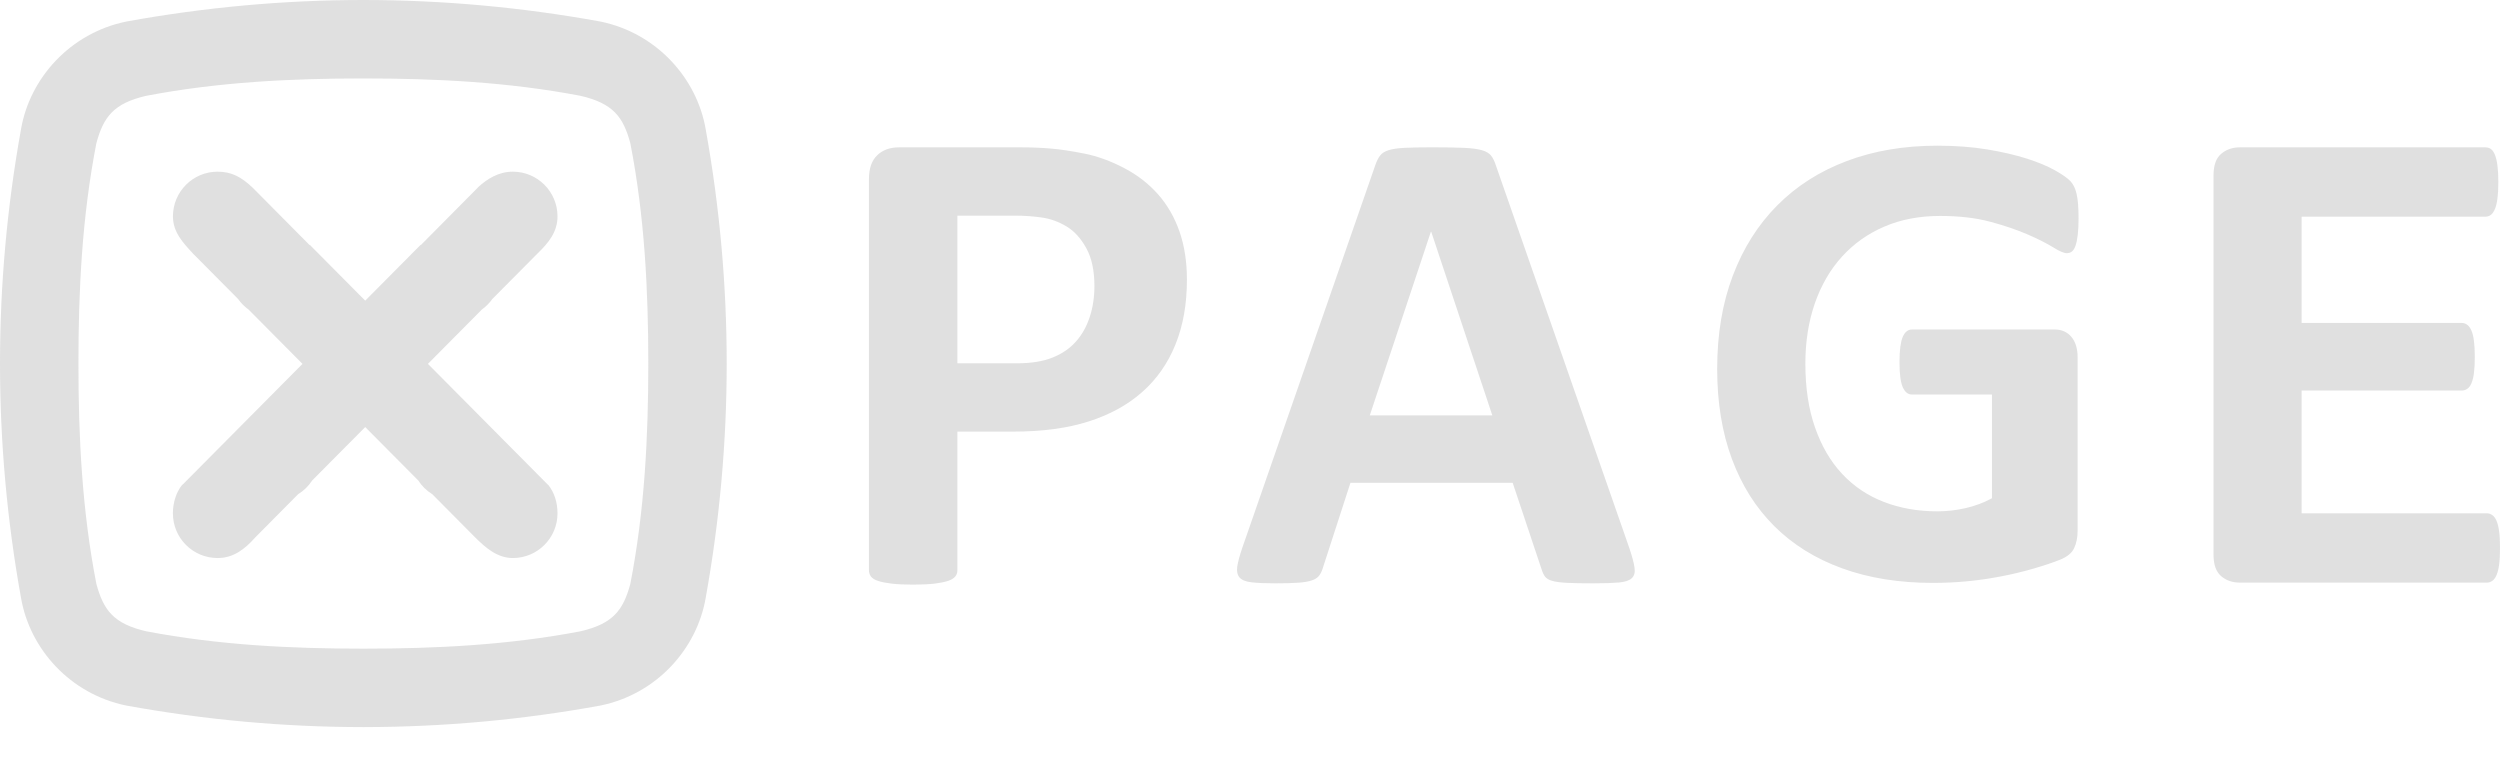 <svg width="69" height="21" viewBox="0 0 69 21" fill="none" xmlns="http://www.w3.org/2000/svg">
<path fill-rule="evenodd" clip-rule="evenodd" d="M17.397 16.116C17.201 16.84 16.921 17.216 16.02 17.424C14.023 17.805 12.026 17.903 10.028 17.903C8.031 17.903 6.034 17.805 4.037 17.424C3.136 17.216 2.856 16.84 2.66 16.116C2.265 14.089 2.164 12.061 2.165 10.034C2.164 8.007 2.265 5.98 2.66 3.952C2.856 3.228 3.136 2.852 4.037 2.644C6.034 2.263 8.031 2.165 10.028 2.165C12.026 2.165 14.023 2.263 16.02 2.644C16.922 2.852 17.201 3.228 17.397 3.952C17.792 5.98 17.893 8.007 17.893 10.034C17.893 12.061 17.792 14.089 17.397 16.116ZM20.057 10.025H20.057C20.056 7.874 19.865 5.723 19.478 3.572C19.235 2.151 18.116 0.912 16.573 0.595C14.396 0.199 12.22 0.002 10.043 0V0C10.038 0 10.033 0 10.028 0C10.024 0 10.019 0 10.014 0V0C7.838 0.002 5.661 0.199 3.484 0.595C1.941 0.912 0.822 2.151 0.579 3.572C0.192 5.723 0.001 7.874 0 10.025H0C0 10.028 0 10.031 0 10.034C0 10.037 0 10.04 0 10.043H0C0.001 12.194 0.192 14.345 0.579 16.496C0.822 17.917 1.941 19.157 3.484 19.473C5.661 19.869 7.837 20.066 10.014 20.068V20.068C10.019 20.068 10.024 20.068 10.028 20.068C10.033 20.068 10.038 20.068 10.043 20.068V20.068C12.22 20.066 14.396 19.87 16.573 19.473C18.116 19.157 19.236 17.917 19.478 16.496C19.865 14.345 20.056 12.194 20.057 10.043H20.057C20.057 10.04 20.057 10.037 20.057 10.034C20.057 10.031 20.057 10.028 20.057 10.025Z" fill="#646567" fill-opacity="0.2"/>
<path fill-rule="evenodd" clip-rule="evenodd" d="M15.126 13.382L11.811 10.043L13.298 8.545C13.41 8.464 13.509 8.365 13.589 8.252L14.828 7.004C15.139 6.705 15.387 6.404 15.387 5.972C15.387 5.29 14.835 4.738 14.154 4.738C13.766 4.738 13.45 4.932 13.19 5.172L13.182 5.184L11.614 6.765L11.608 6.759L10.08 8.298L8.552 6.759L8.546 6.765L6.978 5.184L6.97 5.177C6.665 4.888 6.394 4.738 6.006 4.738C5.325 4.738 4.773 5.29 4.773 5.972C4.773 6.404 5.045 6.695 5.332 7.004L6.571 8.252C6.651 8.365 6.749 8.464 6.862 8.545L8.349 10.043L5.034 13.382L5.032 13.375C4.861 13.586 4.772 13.876 4.772 14.169C4.772 14.85 5.324 15.402 6.006 15.402C6.441 15.402 6.758 15.157 7.042 14.836L8.228 13.64C8.384 13.544 8.517 13.415 8.616 13.261L10.08 11.787L11.544 13.261C11.643 13.415 11.776 13.544 11.931 13.64L13.118 14.836C13.392 15.107 13.719 15.402 14.154 15.402C14.835 15.402 15.387 14.85 15.387 14.169C15.387 13.876 15.304 13.597 15.133 13.385L15.126 13.382ZM68.977 14.673C68.962 14.553 68.938 14.455 68.907 14.381C68.876 14.307 68.838 14.253 68.791 14.219C68.745 14.185 68.694 14.168 68.638 14.168H63.525V10.779H67.942C67.998 10.779 68.049 10.764 68.095 10.733C68.142 10.702 68.18 10.651 68.211 10.579C68.242 10.508 68.266 10.414 68.281 10.296C68.296 10.179 68.304 10.03 68.304 9.851C68.304 9.677 68.296 9.53 68.281 9.41C68.266 9.289 68.242 9.193 68.211 9.122C68.18 9.051 68.141 8.998 68.095 8.964C68.049 8.93 67.998 8.913 67.942 8.913H63.525V5.98H68.601C68.657 5.98 68.706 5.963 68.75 5.929C68.793 5.895 68.83 5.84 68.861 5.766C68.892 5.692 68.915 5.594 68.93 5.474C68.946 5.353 68.954 5.206 68.954 5.033C68.954 4.847 68.946 4.694 68.93 4.573C68.915 4.452 68.892 4.354 68.861 4.276C68.83 4.199 68.793 4.145 68.75 4.114C68.706 4.083 68.657 4.067 68.601 4.067H61.817C61.613 4.067 61.441 4.128 61.301 4.248C61.162 4.369 61.093 4.566 61.093 4.838V15.309C61.093 15.582 61.162 15.778 61.301 15.899C61.441 16.02 61.613 16.08 61.817 16.08H68.638C68.694 16.08 68.745 16.063 68.791 16.029C68.838 15.995 68.876 15.941 68.907 15.866C68.938 15.792 68.962 15.695 68.977 15.574C68.993 15.453 69 15.303 69 15.124C69 14.944 68.993 14.794 68.977 14.673ZM57.139 4.995C57.057 4.911 56.915 4.811 56.71 4.697C56.506 4.583 56.249 4.476 55.939 4.377C55.629 4.278 55.267 4.194 54.852 4.125C54.437 4.056 53.978 4.021 53.472 4.021C52.552 4.021 51.718 4.162 50.97 4.445C50.221 4.727 49.582 5.135 49.054 5.667C48.524 6.199 48.115 6.845 47.827 7.606C47.538 8.366 47.394 9.225 47.394 10.181C47.394 11.107 47.529 11.935 47.8 12.665C48.071 13.396 48.461 14.015 48.972 14.523C49.483 15.031 50.107 15.419 50.843 15.686C51.58 15.954 52.414 16.088 53.346 16.088C53.665 16.088 53.982 16.073 54.298 16.043C54.614 16.013 54.926 15.967 55.236 15.907C55.545 15.848 55.844 15.775 56.133 15.691C56.422 15.607 56.664 15.526 56.859 15.447C57.054 15.369 57.184 15.263 57.247 15.127C57.31 14.992 57.342 14.834 57.342 14.654V9.852C57.342 9.731 57.326 9.625 57.296 9.532C57.266 9.438 57.223 9.359 57.166 9.293C57.108 9.226 57.042 9.177 56.967 9.144C56.892 9.111 56.806 9.094 56.71 9.094H52.769C52.715 9.094 52.667 9.111 52.625 9.144C52.583 9.177 52.546 9.228 52.516 9.297C52.486 9.366 52.464 9.458 52.449 9.572C52.434 9.686 52.426 9.828 52.426 9.996C52.426 10.321 52.456 10.551 52.516 10.686C52.576 10.821 52.66 10.889 52.769 10.889H54.978V13.752C54.756 13.872 54.516 13.963 54.257 14.023C53.998 14.082 53.737 14.113 53.472 14.113C52.931 14.113 52.437 14.025 51.989 13.851C51.541 13.677 51.158 13.418 50.839 13.075C50.52 12.733 50.272 12.307 50.095 11.799C49.917 11.291 49.828 10.704 49.828 10.036C49.828 9.429 49.916 8.874 50.09 8.372C50.265 7.87 50.514 7.44 50.839 7.083C51.164 6.725 51.554 6.448 52.011 6.253C52.468 6.057 52.979 5.96 53.545 5.96C54.073 5.96 54.538 6.014 54.938 6.122C55.338 6.23 55.682 6.348 55.97 6.474C56.259 6.6 56.49 6.717 56.665 6.825C56.839 6.934 56.965 6.988 57.044 6.988C57.098 6.988 57.144 6.973 57.183 6.943C57.223 6.913 57.256 6.86 57.283 6.785C57.31 6.71 57.331 6.609 57.346 6.483C57.361 6.356 57.368 6.206 57.368 6.032C57.368 5.731 57.35 5.504 57.314 5.351C57.279 5.198 57.22 5.079 57.139 4.995ZM37.806 11.465L39.492 6.397H39.502L41.188 11.465H37.806ZM41.289 4.573C41.252 4.456 41.208 4.364 41.155 4.297C41.103 4.229 41.017 4.178 40.898 4.145C40.778 4.111 40.61 4.089 40.395 4.08C40.18 4.071 39.892 4.066 39.529 4.066C39.216 4.066 38.964 4.071 38.773 4.08C38.583 4.089 38.434 4.111 38.327 4.145C38.219 4.178 38.141 4.228 38.092 4.292C38.043 4.356 37.999 4.441 37.963 4.545L34.286 15.123C34.213 15.338 34.167 15.51 34.148 15.639C34.13 15.768 34.151 15.868 34.212 15.939C34.274 16.009 34.384 16.054 34.544 16.072C34.704 16.091 34.925 16.1 35.208 16.1C35.471 16.1 35.685 16.094 35.848 16.082C36.011 16.069 36.137 16.046 36.226 16.012C36.315 15.979 36.379 15.933 36.419 15.874C36.459 15.816 36.492 15.744 36.516 15.658L37.272 13.326H41.75L42.551 15.722C42.576 15.802 42.607 15.867 42.644 15.916C42.681 15.965 42.745 16.003 42.837 16.031C42.929 16.058 43.063 16.077 43.238 16.086C43.413 16.095 43.657 16.1 43.971 16.1C44.272 16.1 44.508 16.092 44.68 16.077C44.852 16.062 44.971 16.022 45.039 15.957C45.107 15.893 45.132 15.796 45.113 15.667C45.095 15.538 45.048 15.363 44.975 15.142L41.289 4.573ZM30.076 8.751C29.989 9.014 29.863 9.24 29.695 9.428C29.528 9.617 29.313 9.764 29.05 9.869C28.787 9.974 28.461 10.027 28.071 10.027H26.424V5.952H28.015C28.269 5.952 28.515 5.969 28.753 6.003C28.991 6.037 29.218 6.119 29.435 6.249C29.652 6.379 29.834 6.58 29.983 6.852C30.132 7.124 30.206 7.471 30.206 7.892C30.206 8.201 30.163 8.488 30.076 8.751ZM31.961 5.362C31.701 5.068 31.387 4.825 31.018 4.634C30.65 4.442 30.286 4.31 29.927 4.239C29.569 4.168 29.261 4.121 29.004 4.1C28.747 4.078 28.476 4.067 28.192 4.067H24.809C24.562 4.067 24.362 4.14 24.211 4.285C24.059 4.431 23.983 4.649 23.983 4.94V15.746C23.983 15.807 24.002 15.863 24.039 15.913C24.076 15.962 24.141 16.002 24.234 16.033C24.327 16.064 24.452 16.089 24.61 16.108C24.767 16.126 24.964 16.136 25.199 16.136C25.44 16.135 25.639 16.126 25.794 16.108C25.948 16.089 26.072 16.064 26.165 16.033C26.258 16.003 26.324 15.962 26.364 15.913C26.404 15.863 26.424 15.807 26.424 15.746V11.912H27.978C28.77 11.912 29.459 11.819 30.044 11.633C30.629 11.447 31.122 11.177 31.524 10.821C31.927 10.465 32.233 10.027 32.443 9.507C32.654 8.987 32.759 8.39 32.759 7.715C32.759 7.227 32.691 6.786 32.555 6.393C32.418 6 32.221 5.656 31.961 5.362Z" fill="#646567" fill-opacity="0.2"/>
</svg>
